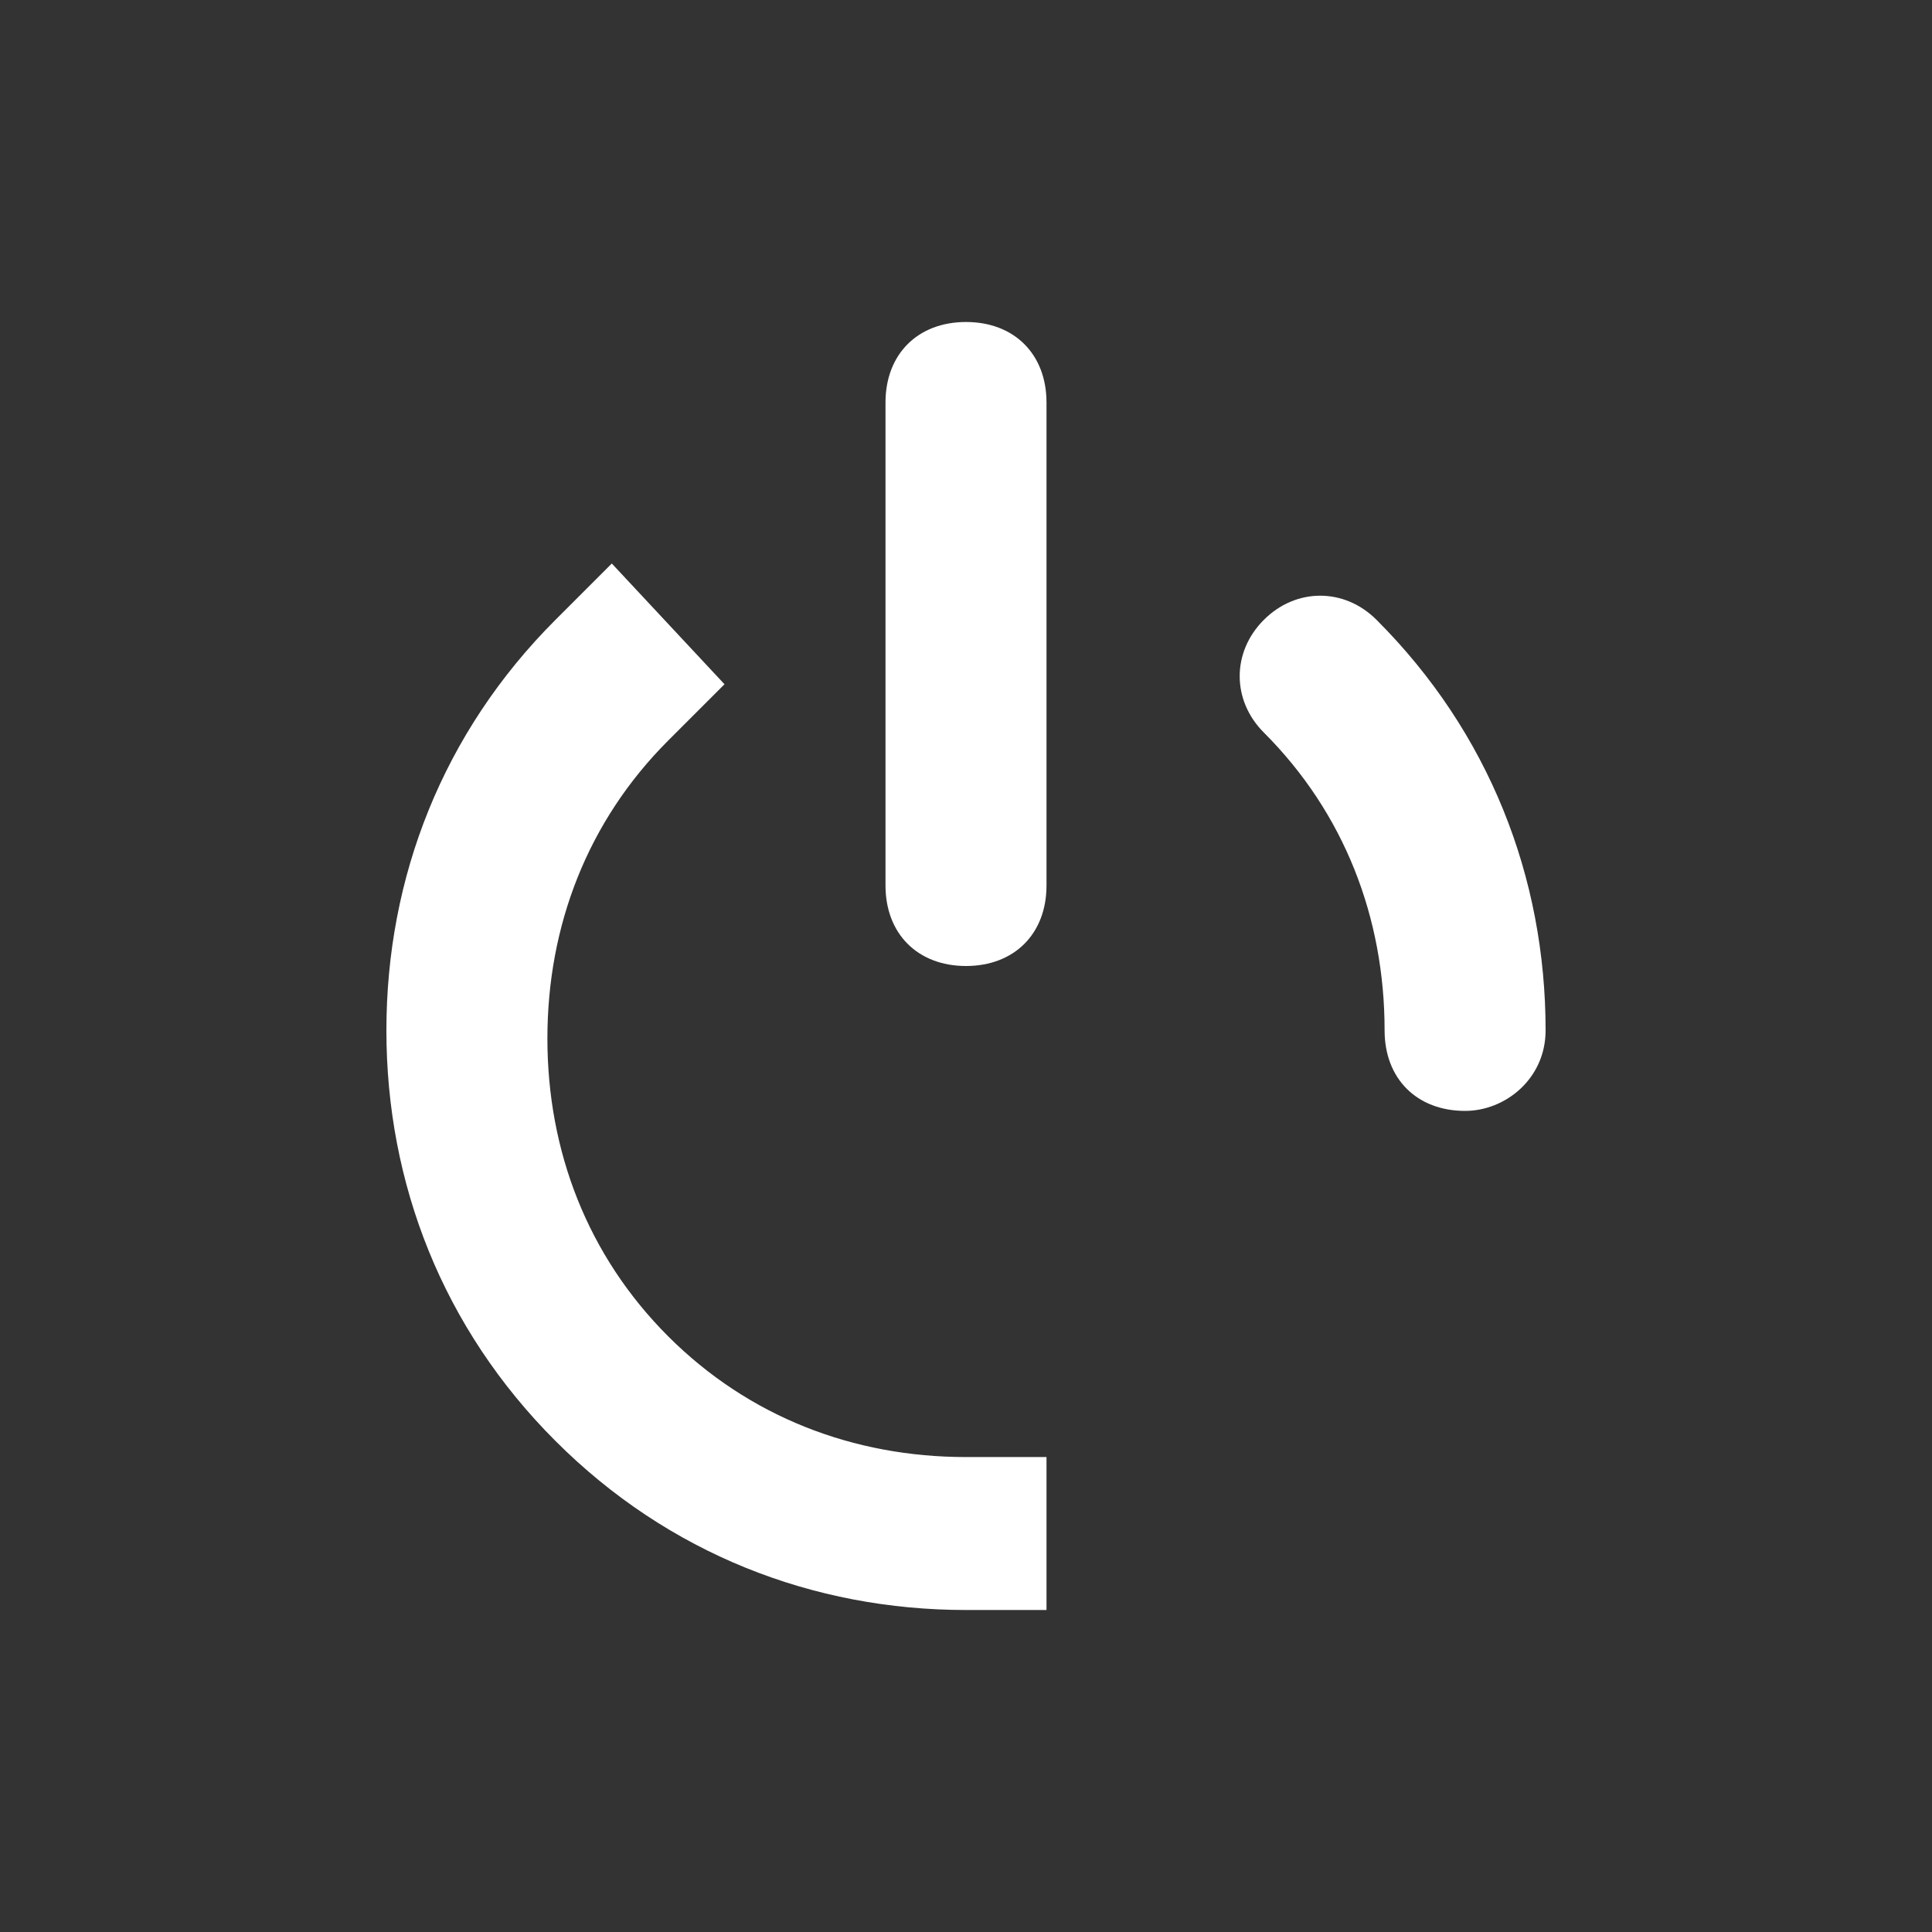 <?xml version="1.0" encoding="utf-8"?>
<!-- Generator: Adobe Illustrator 19.0.0, SVG Export Plug-In . SVG Version: 6.00 Build 0)  -->
<svg version="1.1" id="Layer_1" xmlns="http://www.w3.org/2000/svg" xmlns:xlink="http://www.w3.org/1999/xlink" x="0px" y="0px"
	 viewBox="0 0 24 24" style="enable-background:new 0 0 24 24;" xml:space="preserve">
<rect x="0" y="0" width="24" height="24" fill="#333333" stroke="none"/>
<style type="text/css">
	.st0{fill:#FFFFFF;}
</style>
<path id="XMLID_121_" class="st0" d="M13,20h-1c-1.9,0-3.7-0.7-5.1-2.1c-1.4-1.4-2.1-3.2-2.1-5.1c0-1.9,0.7-3.7,2.1-5.1L7.6,7L9,8.5
	L8.3,9.2c-1,1-1.5,2.3-1.5,3.7s0.5,2.7,1.5,3.7c1,1,2.3,1.5,3.7,1.5h1V20z"/>
<path id="XMLID_70_" class="st0" d="M18.2,13.8c-0.6,0-1-0.4-1-1c0-1.4-0.5-2.7-1.5-3.7c-0.4-0.4-0.4-1,0-1.4s1-0.4,1.4,0
	c1.4,1.4,2.1,3.2,2.1,5.1C19.2,13.4,18.7,13.8,18.2,13.8z"/>
<path id="XMLID_69_" class="st0" d="M12,12c-0.6,0-1-0.4-1-1V5c0-0.6,0.4-1,1-1s1,0.4,1,1v6C13,11.6,12.6,12,12,12z"/>
</svg>
